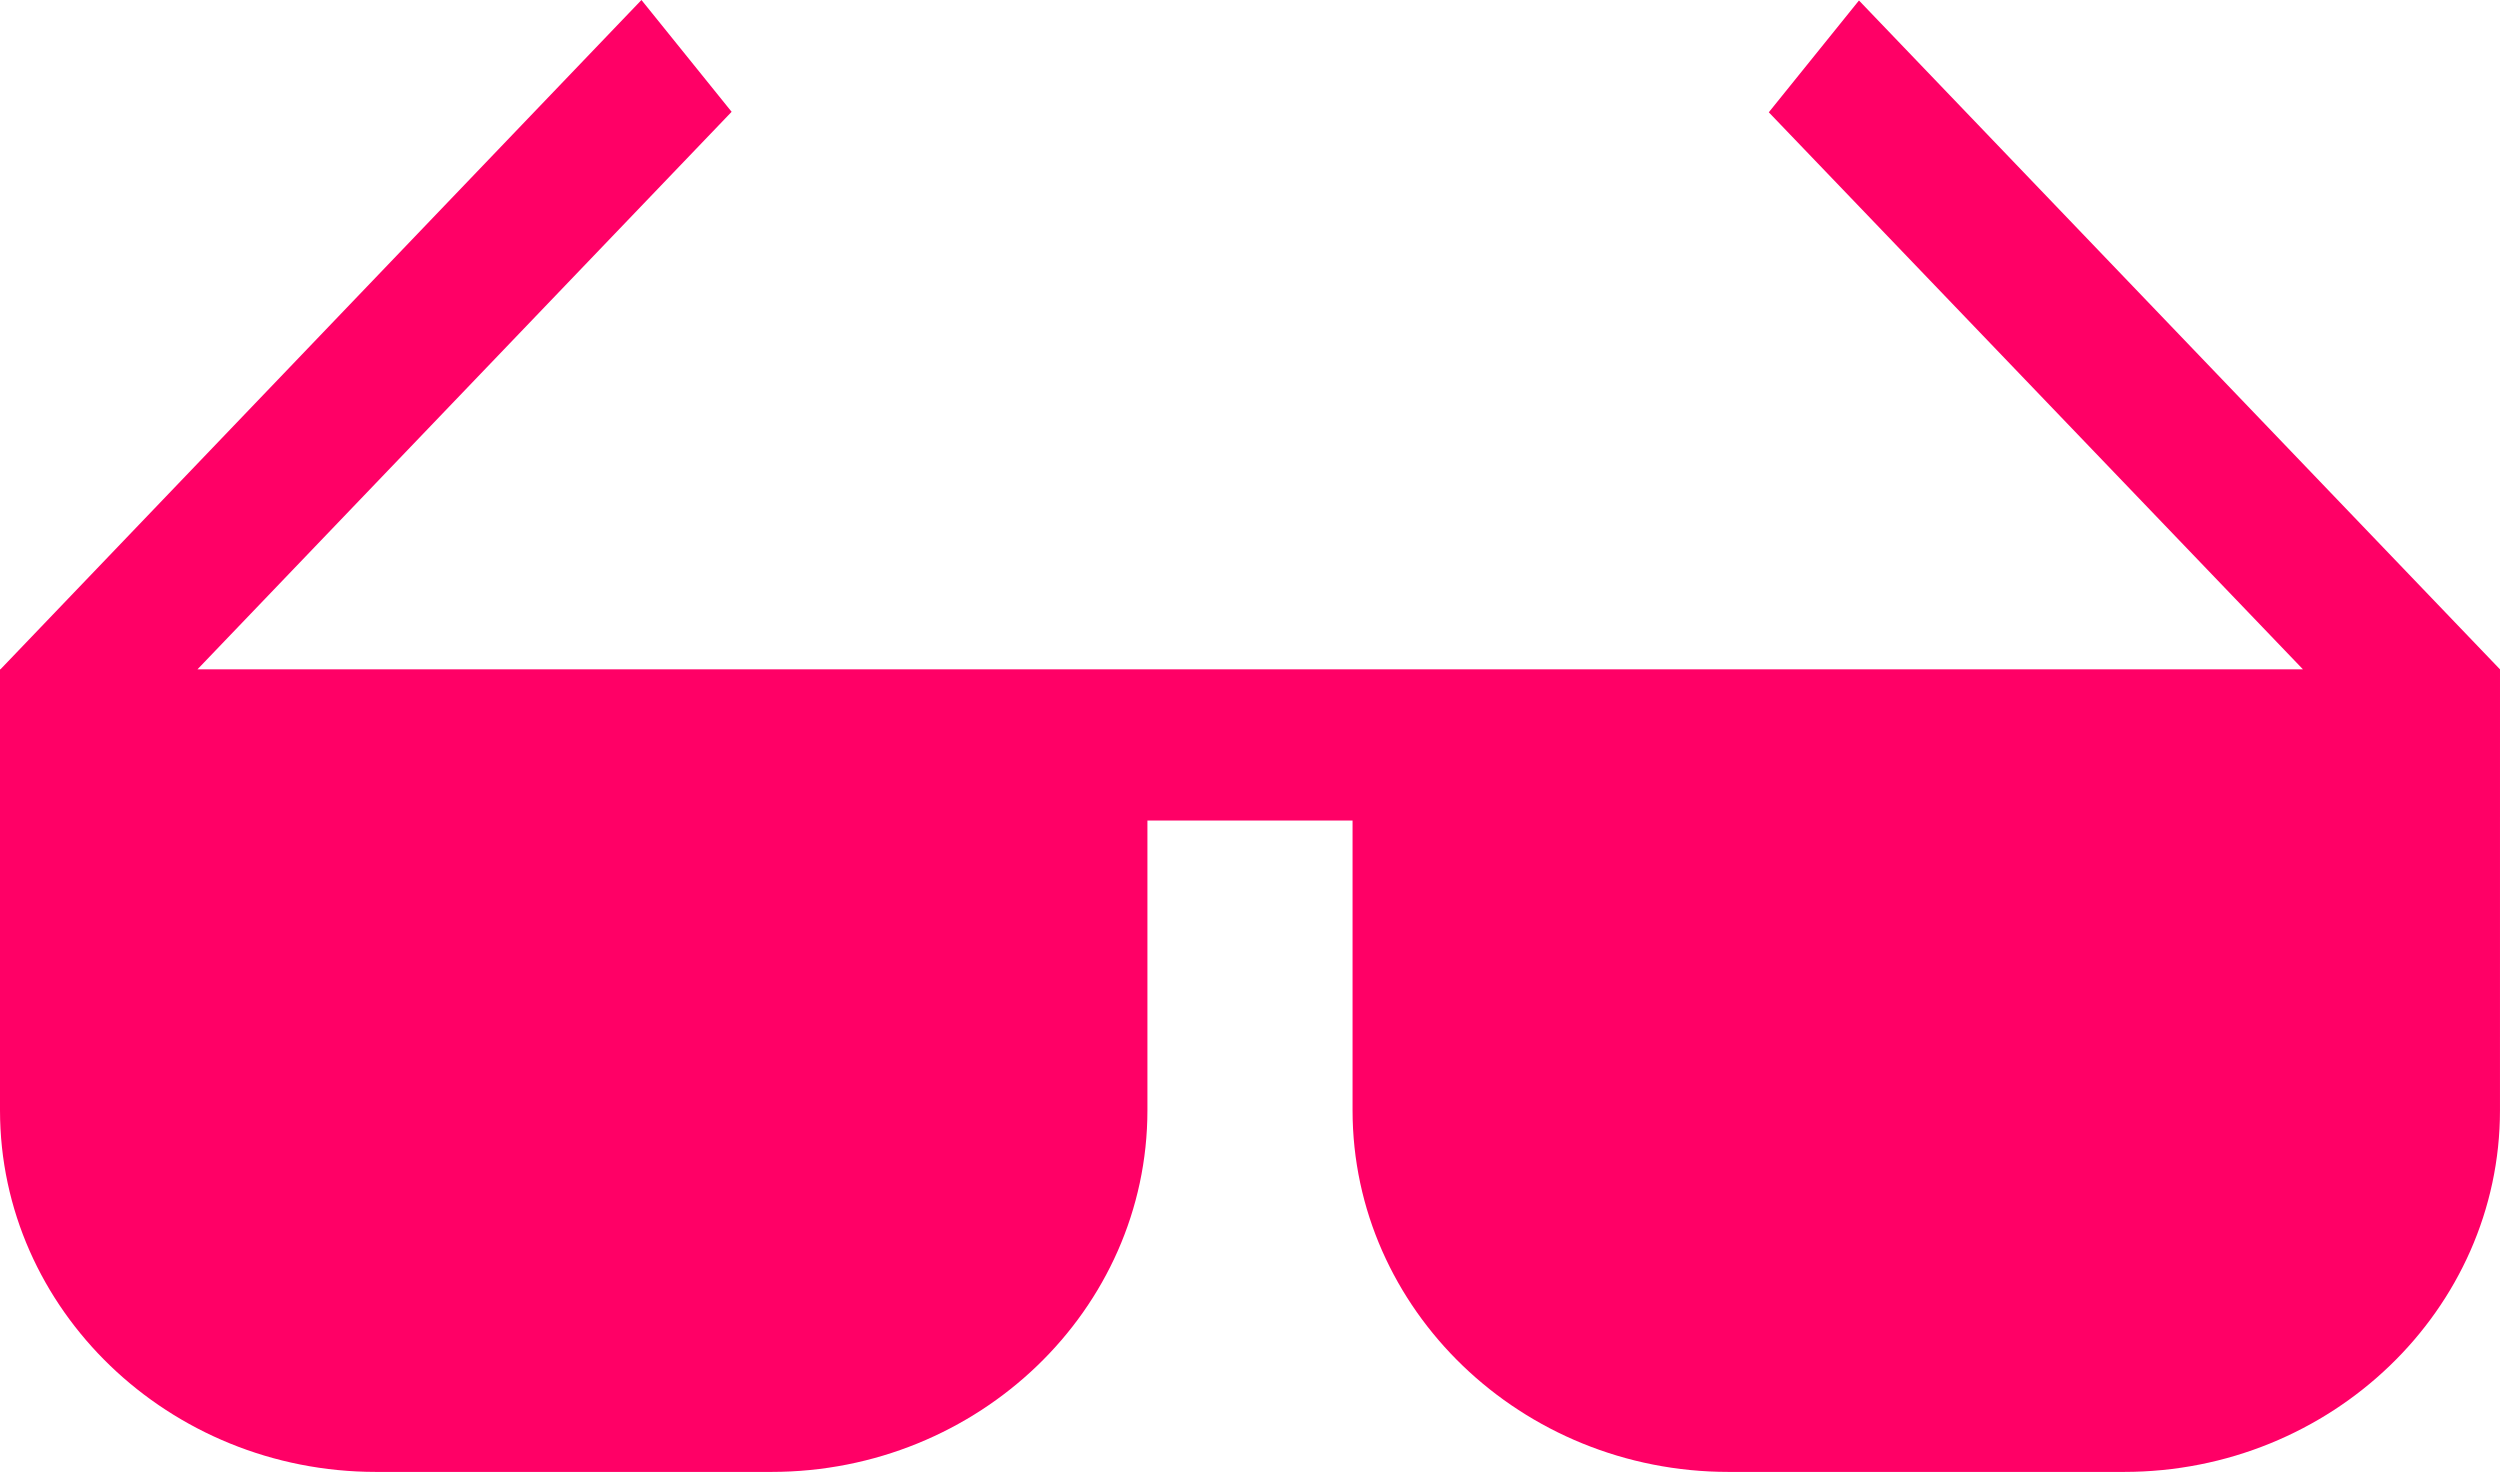 <?xml version="1.0" encoding="UTF-8" standalone="no"?>
<svg
   xmlns:dc="http://purl.org/dc/elements/1.1/"
   xmlns:cc="http://creativecommons.org/ns#"
   xmlns:rdf="http://www.w3.org/1999/02/22-rdf-syntax-ns#"
   xmlns:svg="http://www.w3.org/2000/svg"
   xmlns="http://www.w3.org/2000/svg"
   xmlns:sodipodi="http://sodipodi.sourceforge.net/DTD/sodipodi-0.dtd"
   xmlns:inkscape="http://www.inkscape.org/namespaces/inkscape"
   viewBox="-178.3 -167.1 243.343 143.272"
   version="1.1"
   id="svg14"
   sodipodi:docname="logo.svg"
   inkscape:version="1.0.2 (e86c8708, 2021-01-15)"
   width="243.343"
   height="143.272">
  <defs
     id="defs18">
    <rect
       x="-14.967"
       y="301.789"
       width="708.889"
       height="168.889"
       id="rect24" />
  </defs>
  <sodipodi:namedview
     pagecolor="#ffffff"
     bordercolor="#666666"
     borderopacity="1"
     objecttolerance="10"
     gridtolerance="10"
     guidetolerance="10"
     inkscape:pageopacity="0"
     inkscape:pageshadow="2"
     inkscape:window-width="1565"
     inkscape:window-height="994"
     id="namedview16"
     showgrid="false"
     inkscape:zoom="0.9"
     inkscape:cx="88.027012"
     inkscape:cy="311.82222"
     inkscape:window-x="278"
     inkscape:window-y="94"
     inkscape:window-maximized="0"
     inkscape:current-layer="svg14"
     fit-margin-top="0"
     fit-margin-left="0"
     fit-margin-right="0"
     fit-margin-bottom="0"
     inkscape:document-rotation="0" />
  <path
     fill="#FC60A8"
     d="m 65.043,-101.946 -62.396,-65.107 -8.777,10.883 51.996,54.224 H -159.082 l 51.996,-54.271 -8.777,-10.883 -62.396,65.154 H -178.3 v 42.915 c 0,19.399 16.431,35.203 36.605,35.203 h 38.477 c 20.175,0 36.605,-15.803 36.605,-35.203 v -28.2 h 19.967 v 28.2 c 0,19.399 16.431,35.203 36.605,35.203 h 38.477 c 20.175,0 36.605,-15.803 36.605,-35.203 z"
     id="path12"
     style="fill:#ff0066;stroke-width:0.444" />
</svg>
